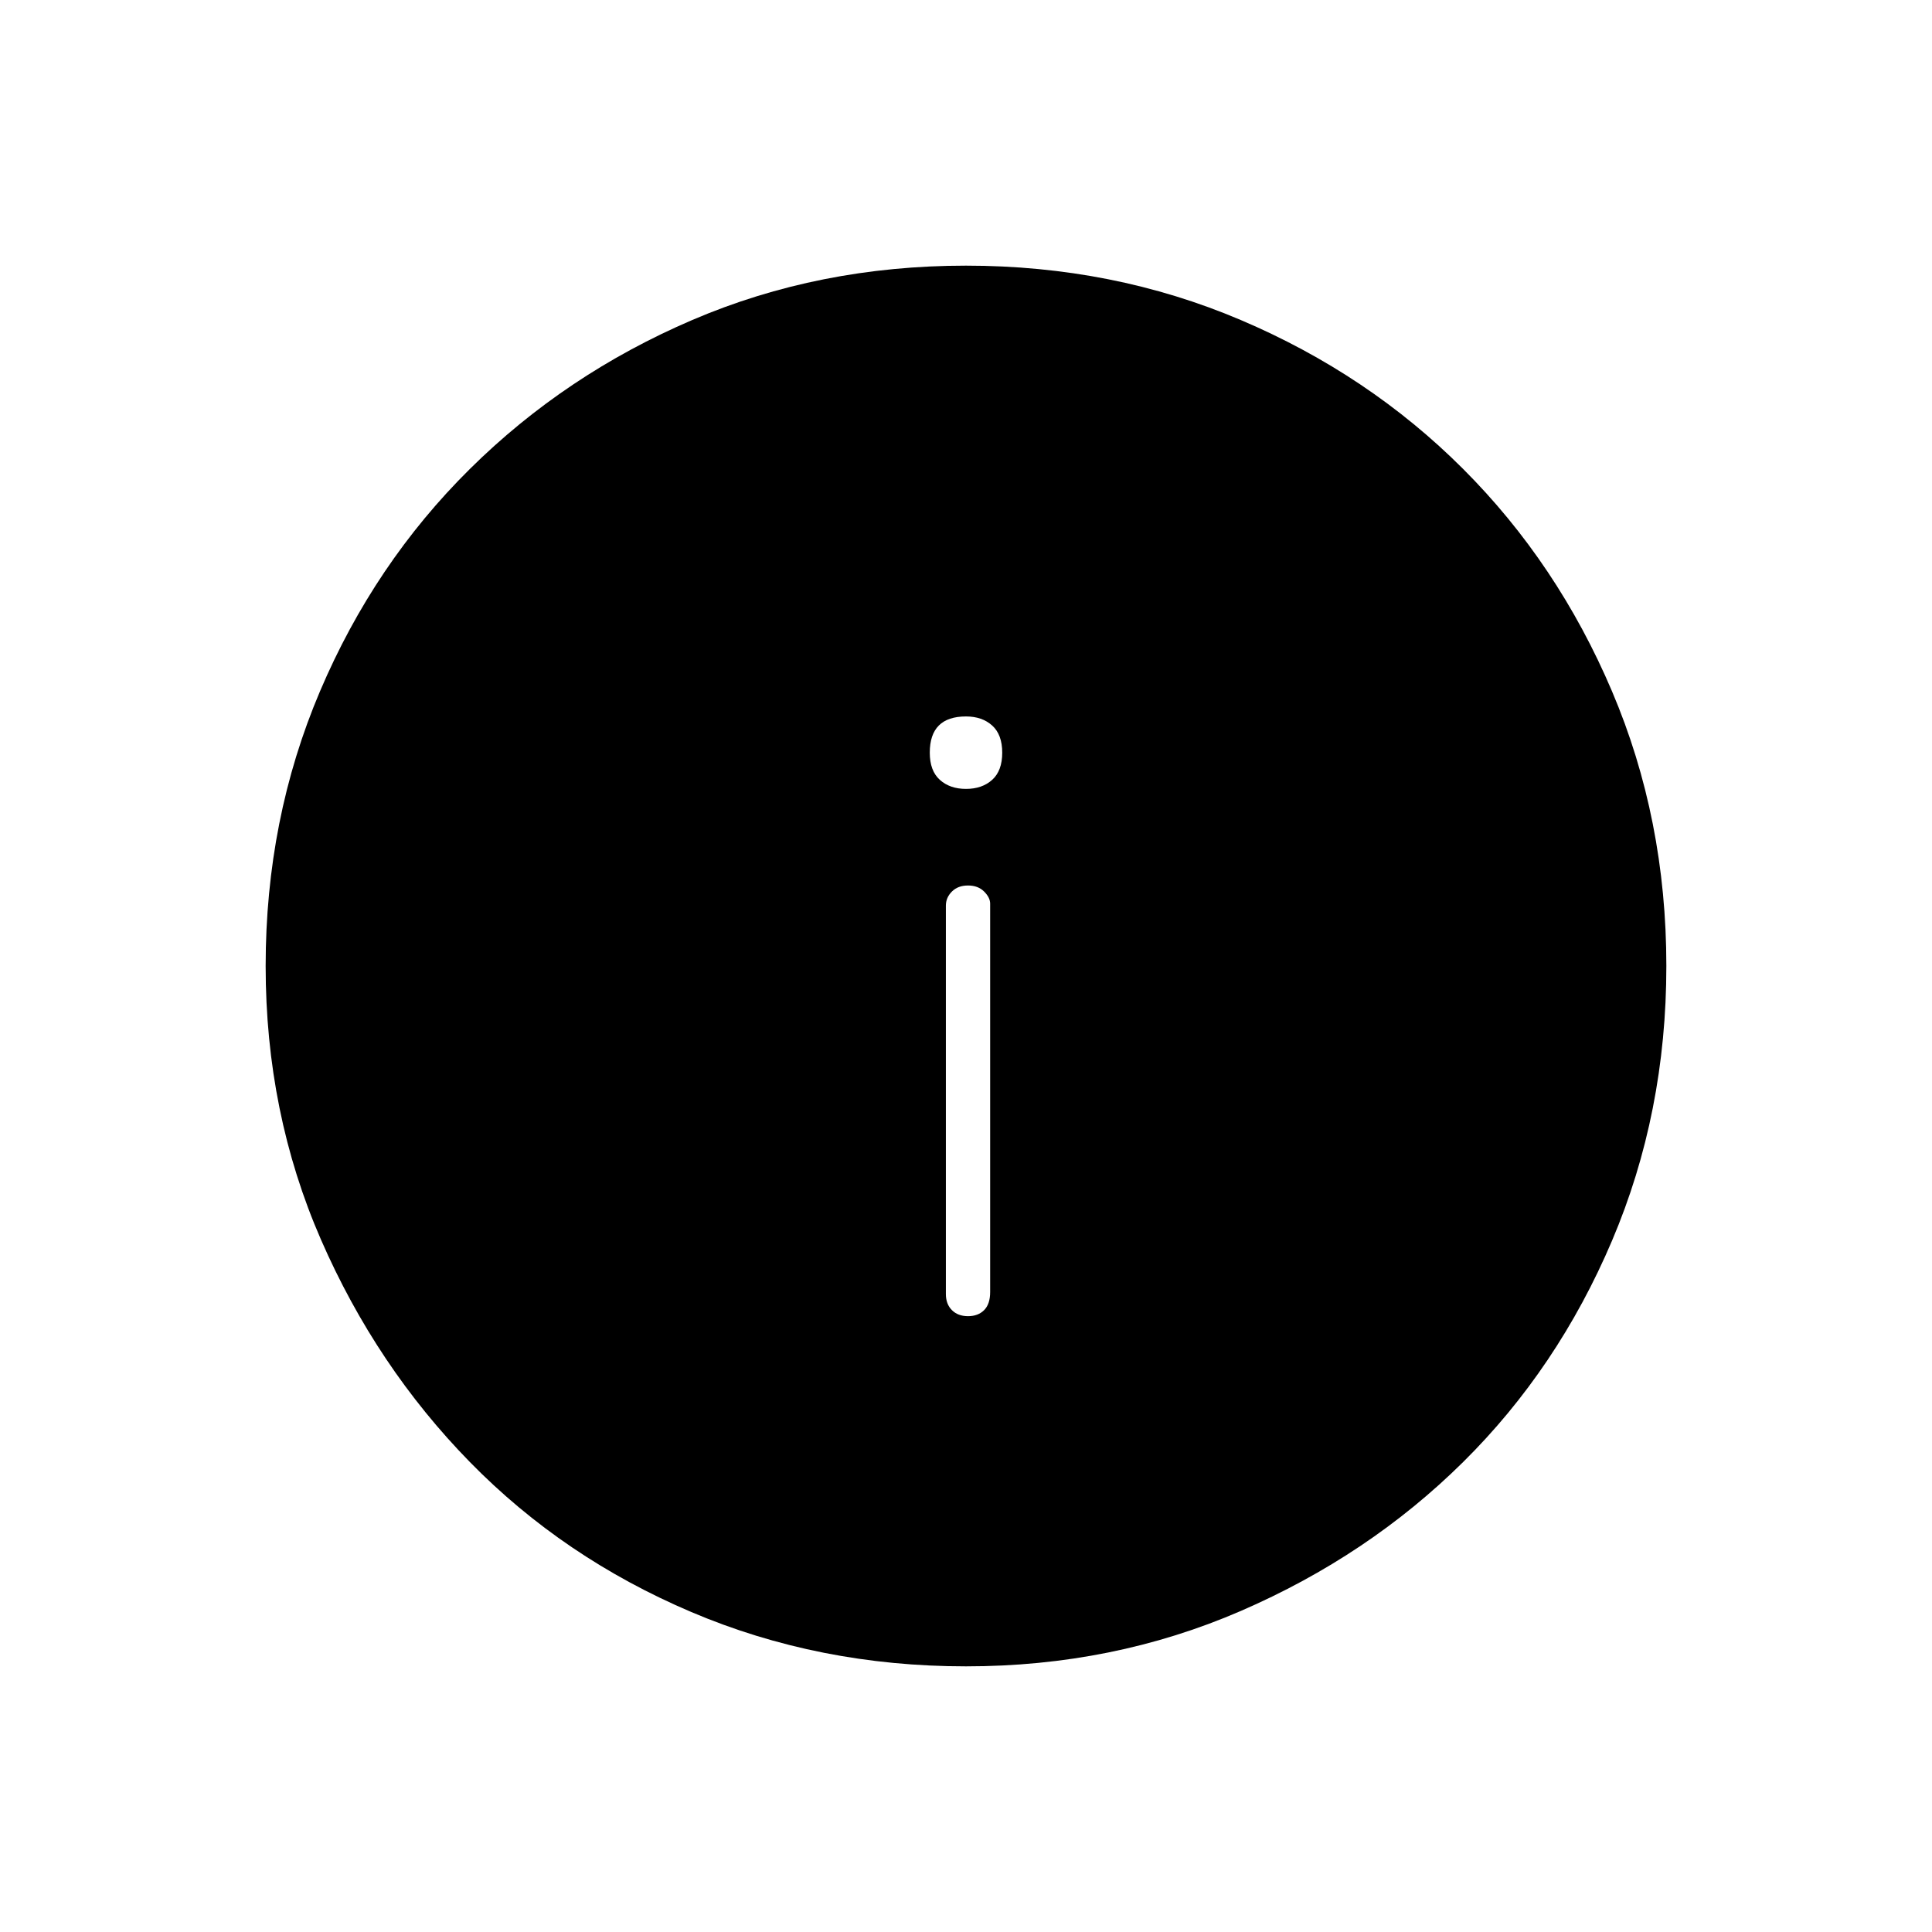 <svg xmlns="http://www.w3.org/2000/svg" height="48" width="48"><path d="M24.05 32.7q.25 0 .4-.15.15-.15.15-.45v-9.65q0-.15-.15-.3t-.4-.15q-.25 0-.4.15-.15.15-.15.35v9.65q0 .25.15.4.15.15.4.15ZM24 19.6q.4 0 .65-.225t.25-.675q0-.45-.25-.675-.25-.225-.65-.225-.45 0-.675.225-.225.225-.225.675 0 .45.25.675.25.225.65.225Zm0 21.8q-3.65 0-6.825-1.35-3.175-1.35-5.5-3.725t-3.7-5.525Q6.6 27.65 6.6 24t1.35-6.825Q9.3 14 11.675 11.65 14.05 9.3 17.2 7.95 20.35 6.6 24 6.6t6.825 1.35Q34 9.3 36.35 11.65q2.35 2.35 3.7 5.525Q41.4 20.35 41.4 24q0 3.65-1.35 6.825-1.35 3.175-3.7 5.5t-5.525 3.7Q27.65 41.4 24 41.4Z"/></svg>